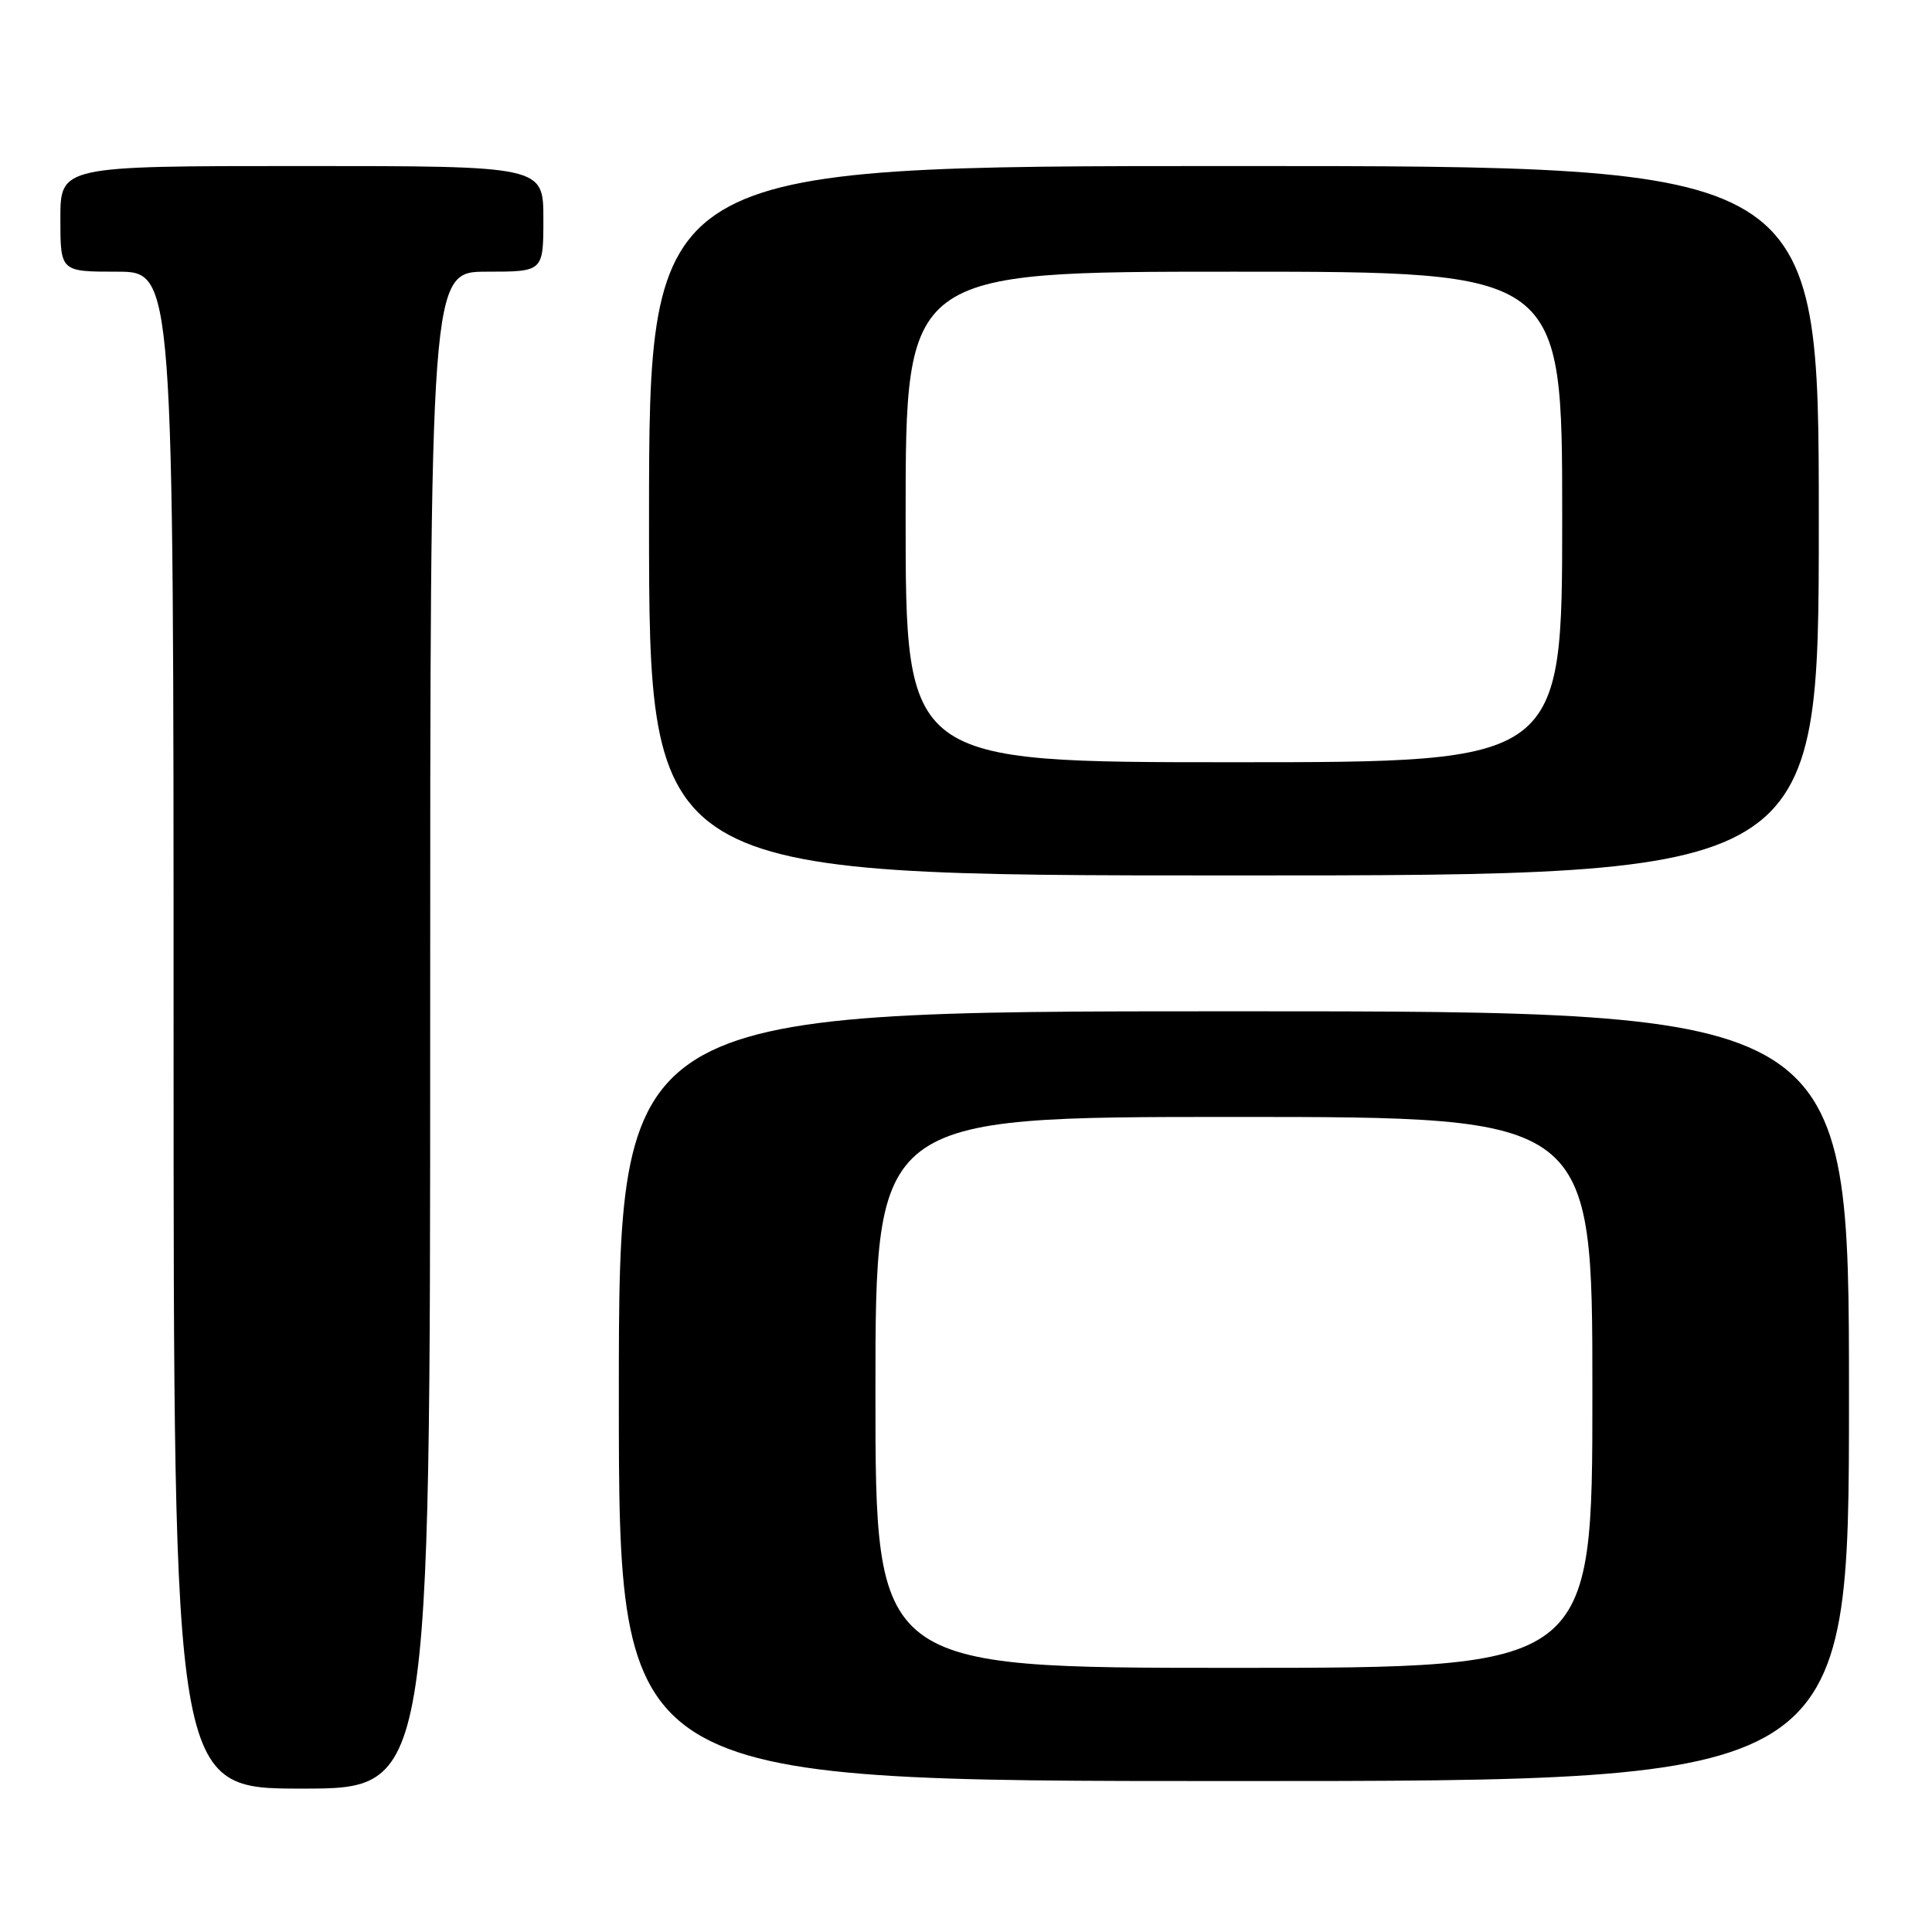 <?xml version="1.0" encoding="UTF-8" standalone="no"?>
<!DOCTYPE svg PUBLIC "-//W3C//DTD SVG 1.1//EN" "http://www.w3.org/Graphics/SVG/1.1/DTD/svg11.dtd" >
<svg xmlns="http://www.w3.org/2000/svg" xmlns:xlink="http://www.w3.org/1999/xlink" version="1.1" viewBox="0 0 256 256">
 <g >
 <path fill="currentColor"
d=" M 57.00 136.50 C 57.00 36.00 57.00 36.00 64.50 36.00 C 72.00 36.00 72.00 36.00 72.00 29.00 C 72.00 22.00 72.00 22.00 40.00 22.00 C 8.00 22.00 8.00 22.00 8.00 29.00 C 8.00 36.00 8.00 36.00 15.50 36.00 C 23.00 36.00 23.00 36.00 23.00 136.50 C 23.00 237.00 23.00 237.00 40.00 237.00 C 57.00 237.00 57.00 237.00 57.00 136.50 Z  M 245.00 185.00 C 245.00 134.00 245.00 134.00 163.50 134.00 C 82.00 134.00 82.00 134.00 82.00 185.00 C 82.00 236.00 82.00 236.00 163.50 236.00 C 245.00 236.00 245.00 236.00 245.00 185.00 Z  M 241.00 69.00 C 241.00 22.00 241.00 22.00 163.50 22.00 C 86.00 22.00 86.00 22.00 86.00 69.00 C 86.00 116.00 86.00 116.00 163.50 116.00 C 241.00 116.00 241.00 116.00 241.00 69.00 Z  M 116.00 184.50 C 116.00 148.00 116.00 148.00 163.50 148.00 C 211.00 148.00 211.00 148.00 211.00 184.50 C 211.00 221.00 211.00 221.00 163.50 221.00 C 116.00 221.00 116.00 221.00 116.00 184.50 Z  M 120.00 68.50 C 120.00 36.00 120.00 36.00 163.50 36.00 C 207.00 36.00 207.00 36.00 207.00 68.50 C 207.00 101.00 207.00 101.00 163.50 101.00 C 120.00 101.00 120.00 101.00 120.00 68.50 Z "/>
</g>
</svg>